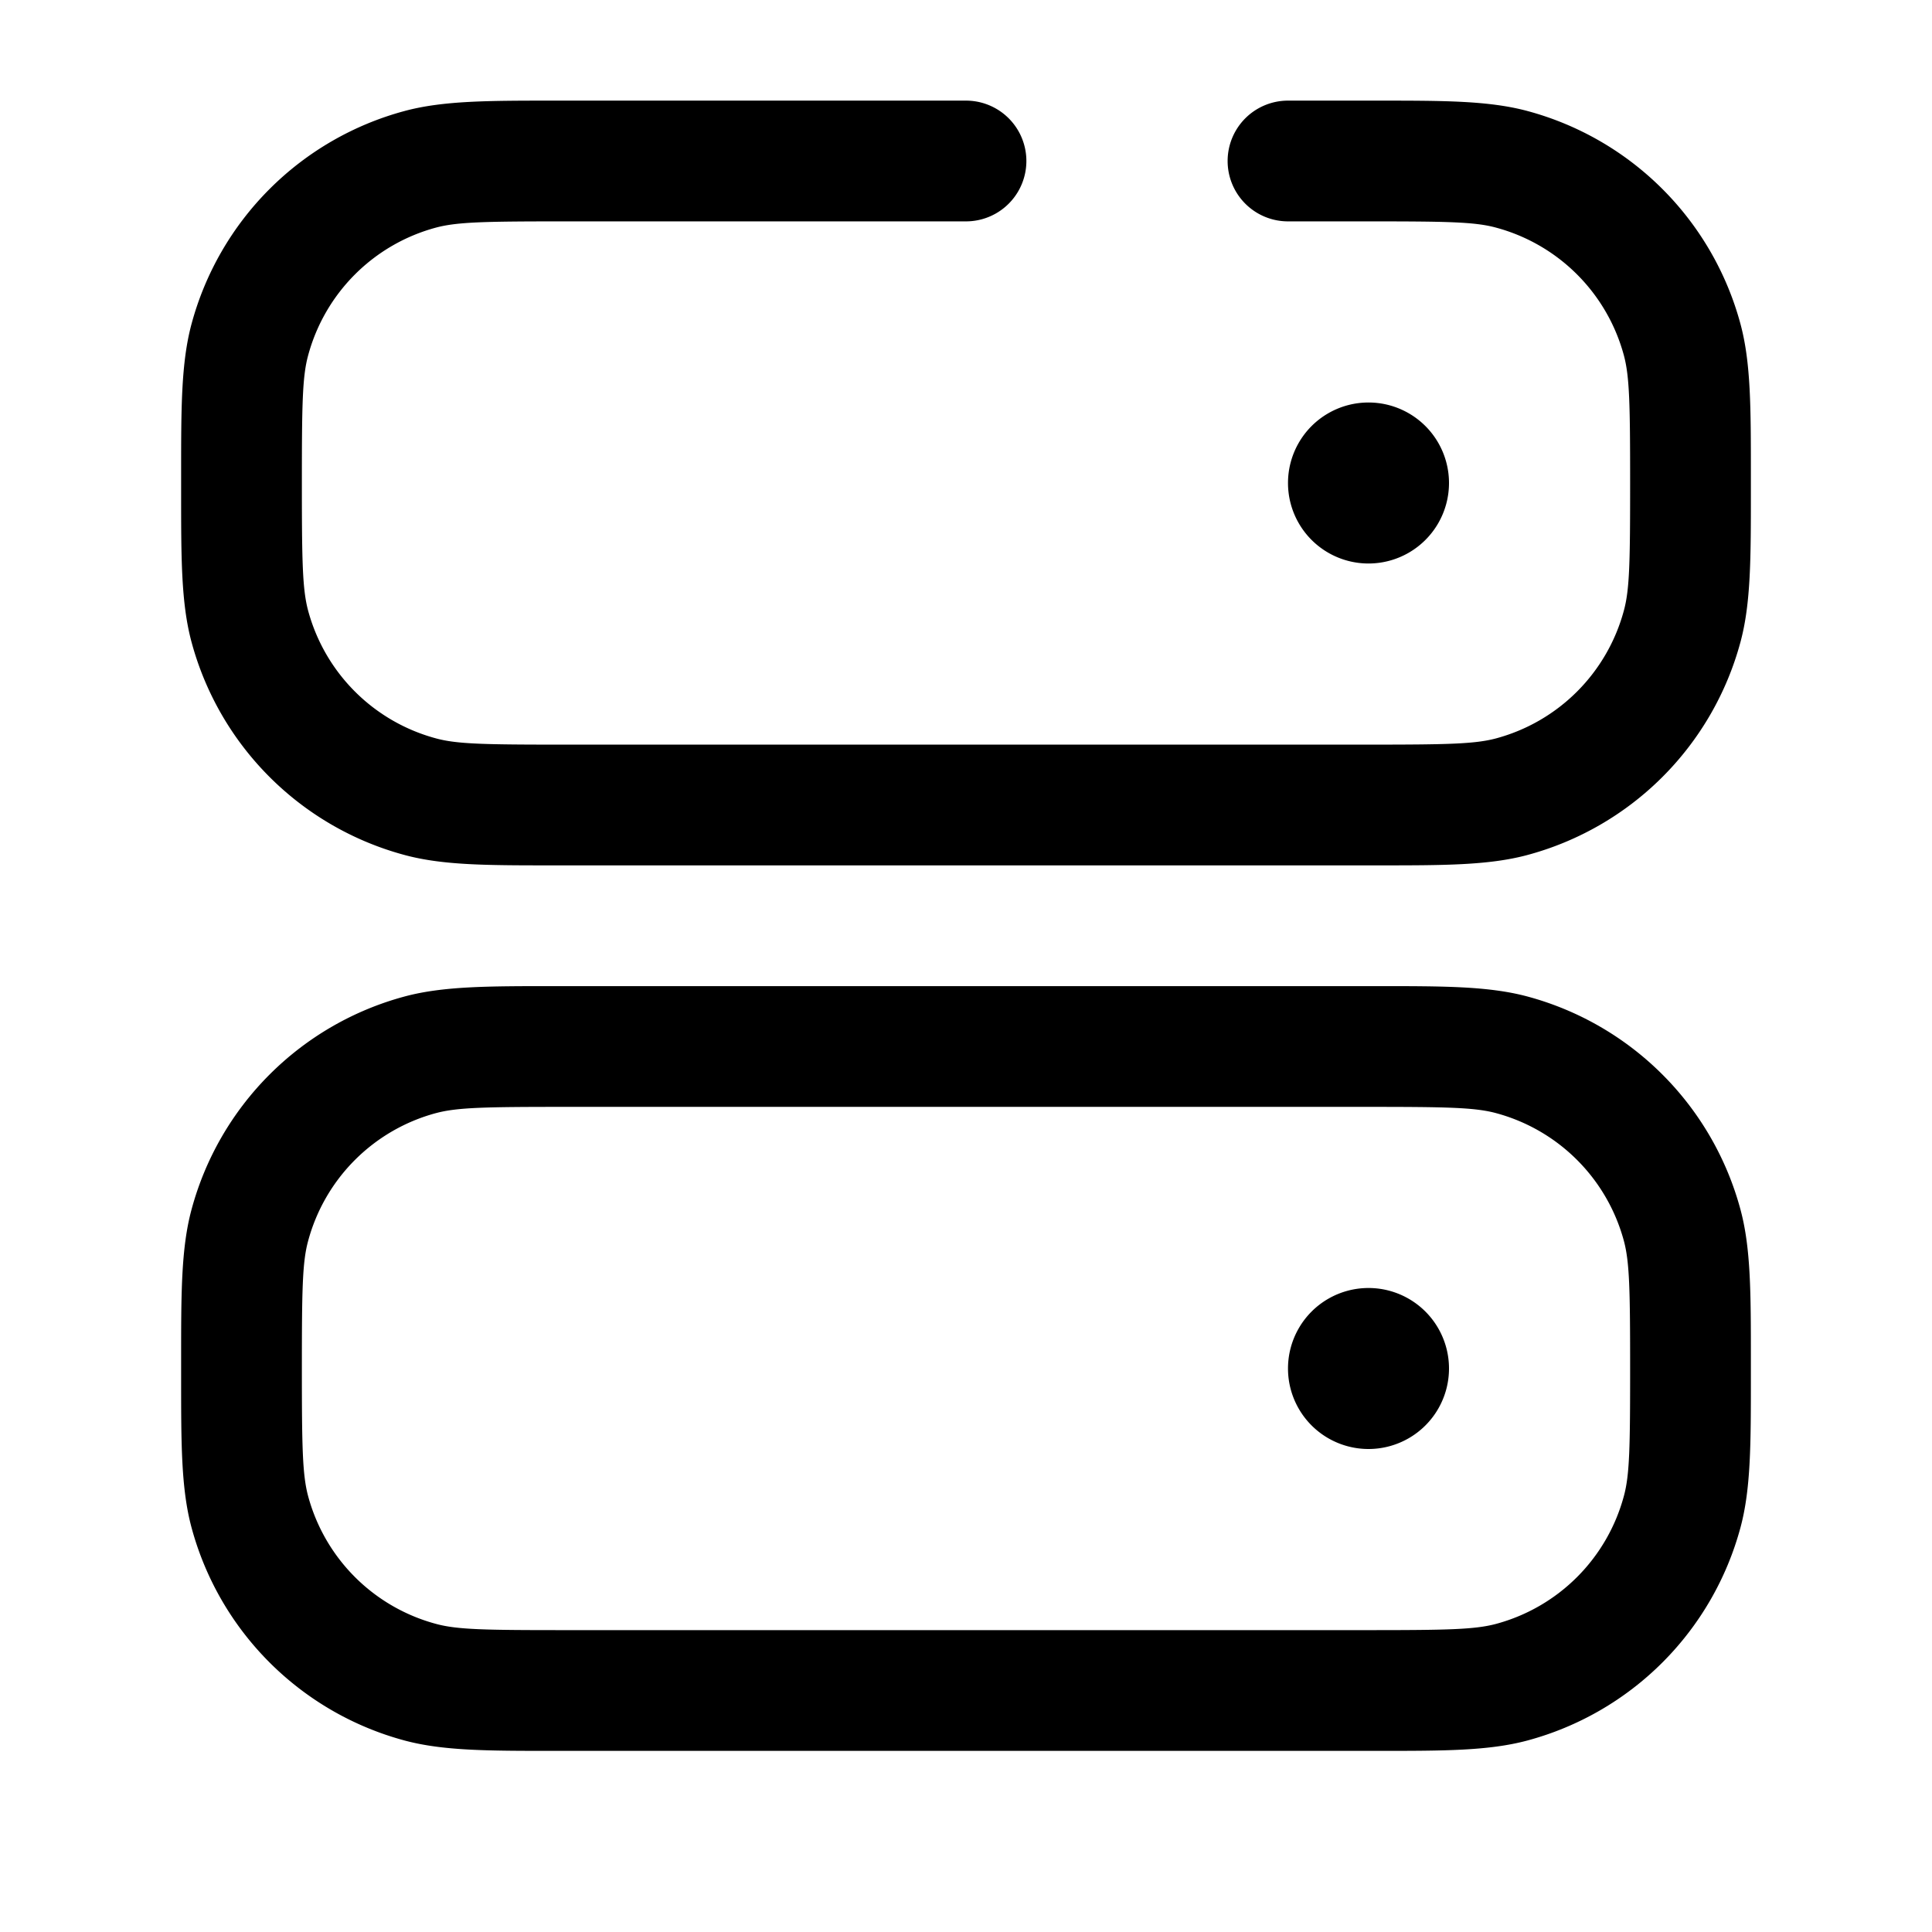 <svg xmlns="http://www.w3.org/2000/svg" width="24" height="24" fill="currentColor" viewBox="0 0 24 24">
  <path fill-rule="evenodd" d="M7 1.25h-.116c-.818 0-1.376 0-1.855.128a3.75 3.75 0 00-2.651 2.651c-.128.48-.128 1.037-.128 1.855v.232c0 .818 0 1.376.128 1.855a3.75 3.75 0 002.651 2.651c.48.129 1.037.128 1.855.128h10.232c.818 0 1.376 0 1.855-.128a3.75 3.75 0 002.651-2.651c.128-.479.128-1.037.128-1.855v-.232c0-.818 0-1.376-.128-1.855a3.75 3.75 0 00-2.651-2.651c-.48-.128-1.037-.128-1.855-.128H16a.75.75 0 000 1.5h1c.978 0 1.32.006 1.582.077a2.25 2.25 0 011.591 1.59c.07.263.077.605.077 1.583s-.006 1.32-.077 1.582a2.25 2.25 0 01-1.59 1.591c-.263.07-.605.077-1.583.077H7c-.978 0-1.32-.006-1.582-.077a2.25 2.25 0 01-1.591-1.59C3.757 7.32 3.75 6.977 3.75 6s.006-1.32.077-1.582a2.25 2.25 0 011.59-1.591c.263-.07.605-.077 1.583-.077h5a.75.75 0 000-1.5H7zm0 11h-.116c-.818 0-1.376 0-1.855.128a3.75 3.75 0 00-2.651 2.652c-.128.478-.128 1.036-.128 1.854v.232c0 .818 0 1.376.128 1.855a3.75 3.75 0 002.651 2.651c.48.128 1.037.128 1.855.128h10.232c.818 0 1.376 0 1.855-.128a3.75 3.75 0 002.651-2.651c.128-.479.128-1.037.128-1.855v-.232c0-.818 0-1.376-.128-1.854a3.75 3.75 0 00-2.651-2.652c-.48-.128-1.037-.128-1.855-.128H7zm-1.582 1.577c.262-.07.604-.077 1.582-.077h10c.978 0 1.32.007 1.582.077a2.25 2.25 0 011.591 1.59c.07.263.077.605.077 1.583s-.006 1.32-.077 1.582a2.25 2.25 0 01-1.59 1.591c-.263.07-.605.077-1.583.077H7c-.978 0-1.32-.006-1.582-.077a2.25 2.25 0 01-1.591-1.59c-.07-.263-.077-.605-.077-1.583s.006-1.32.077-1.582a2.25 2.25 0 011.59-1.591zM18 6a1 1 0 11-2 0 1 1 0 012 0zm-1 12a1 1 0 100-2 1 1 0 000 2z"/>
</svg>
